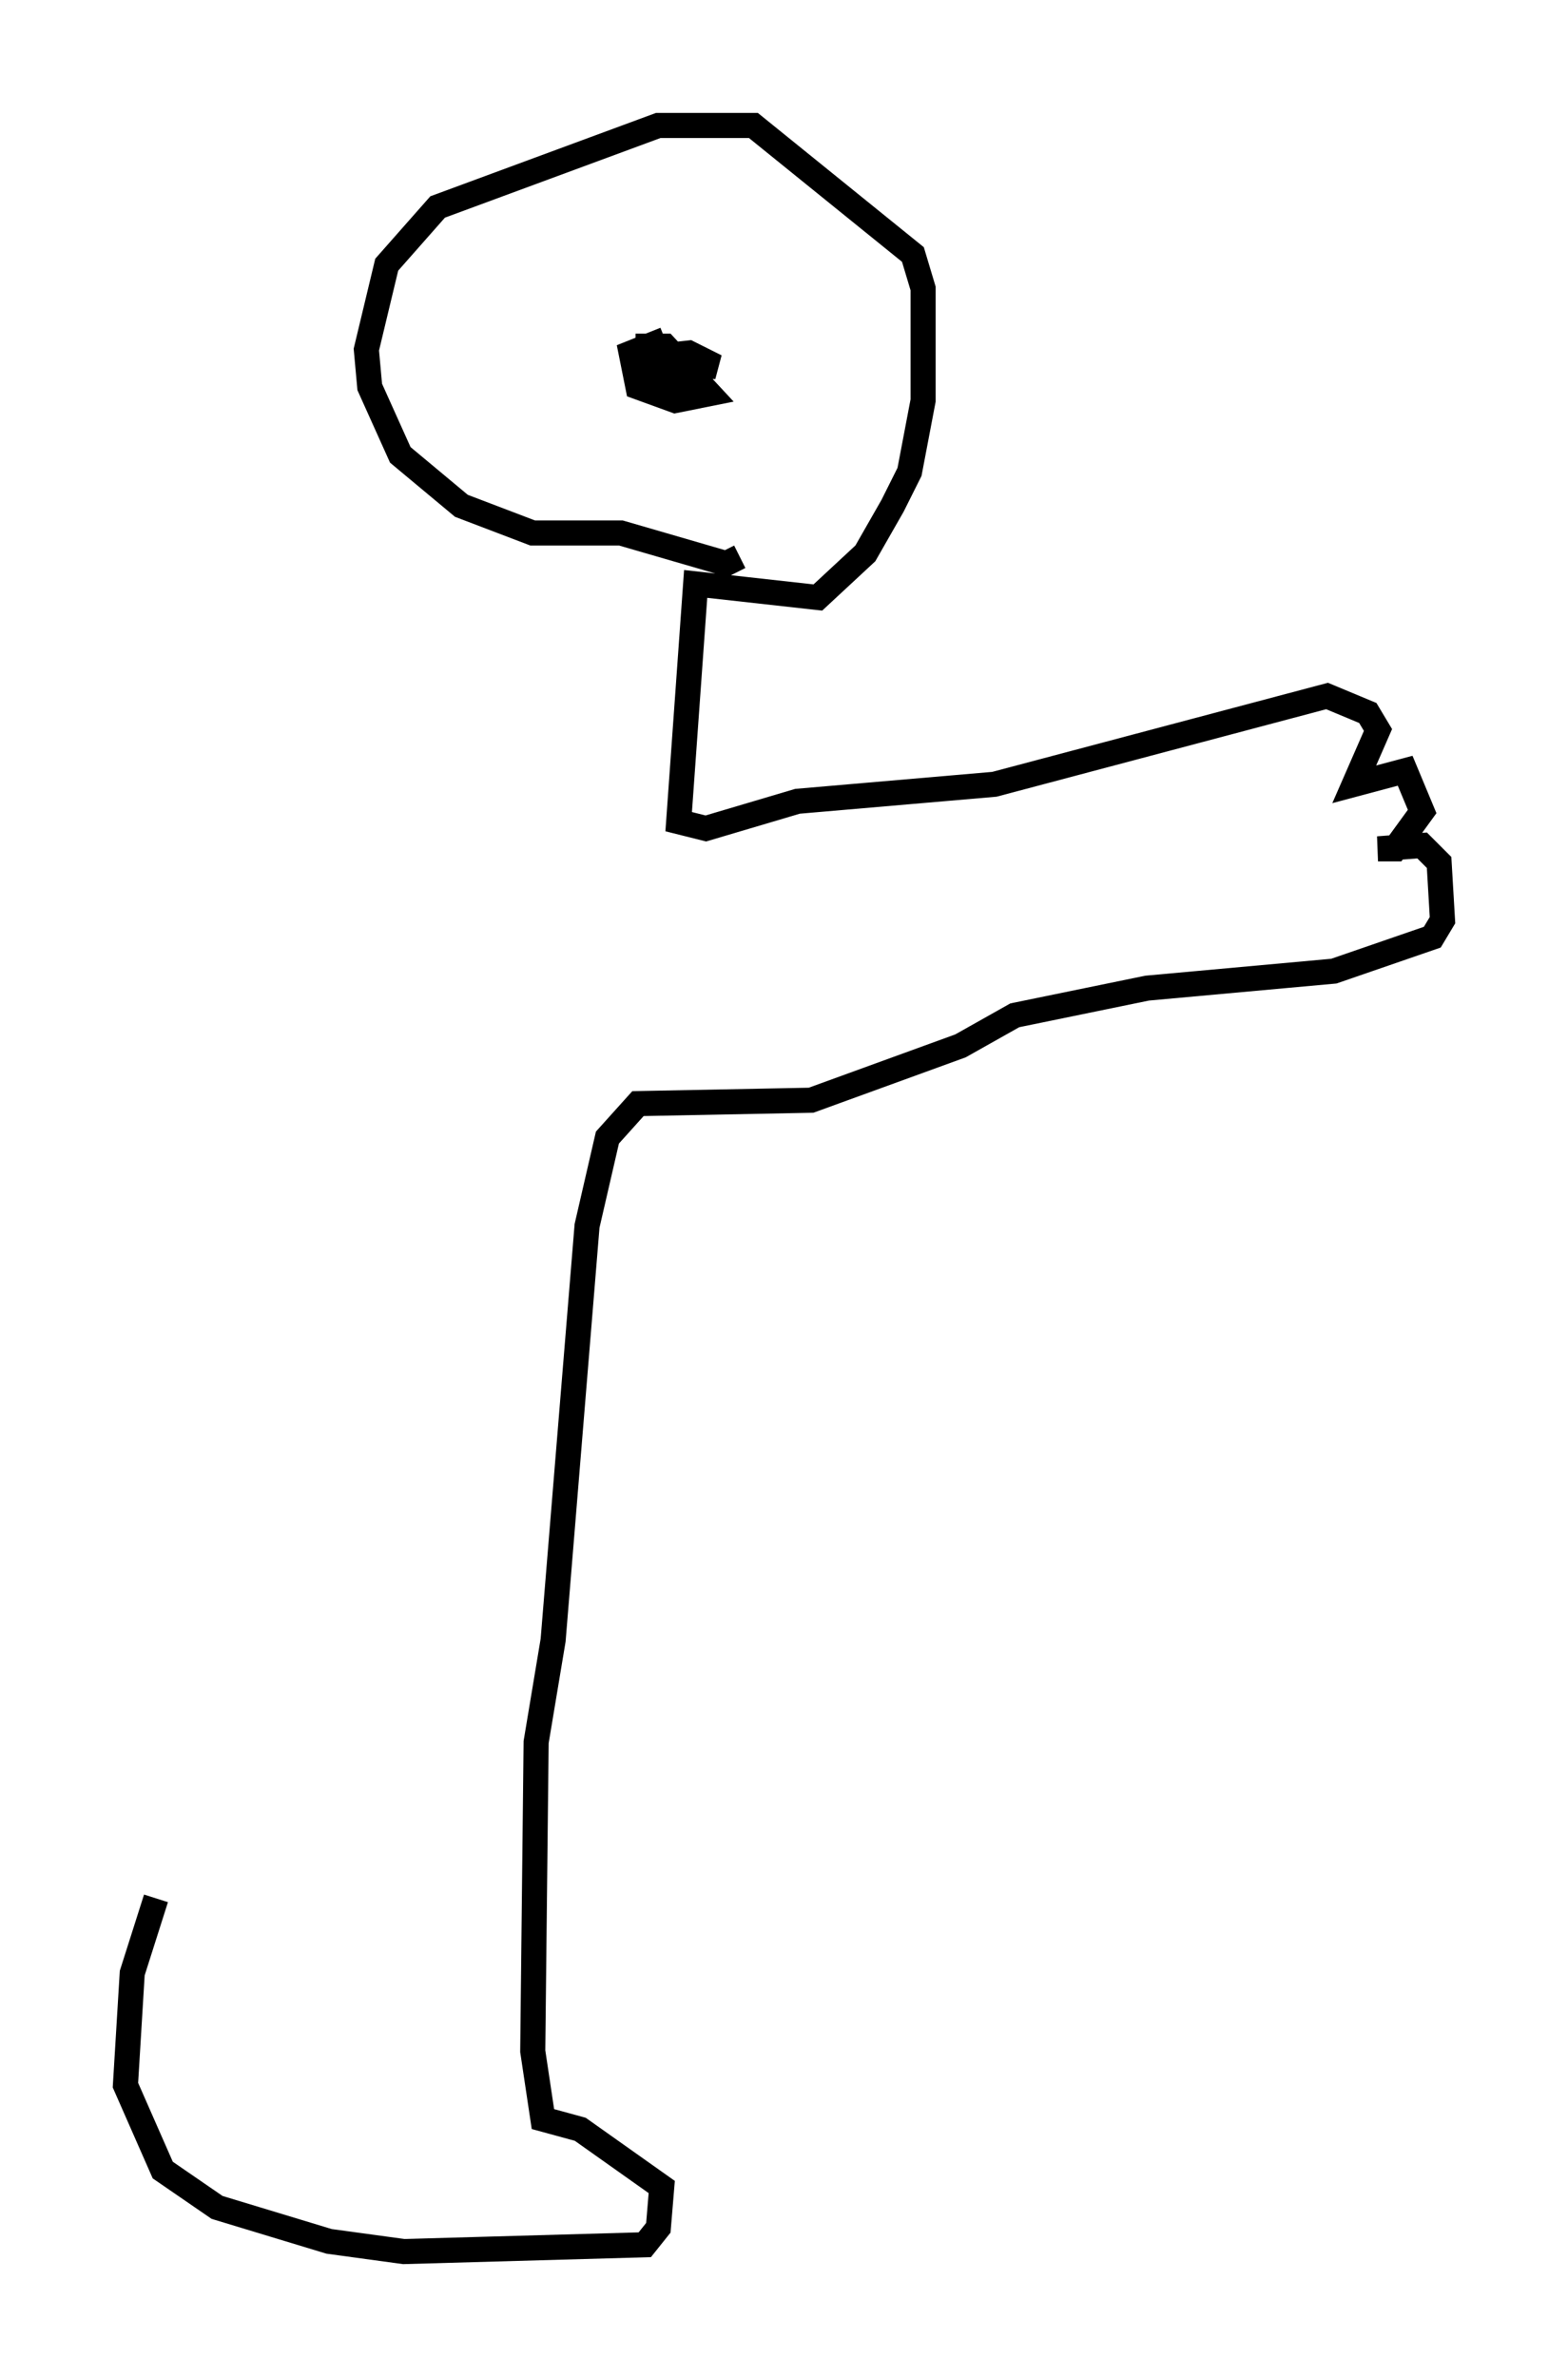 <?xml version="1.0" encoding="utf-8" ?>
<svg baseProfile="full" height="94.708" version="1.1" width="62.503" xmlns="http://www.w3.org/2000/svg" xmlns:ev="http://www.w3.org/2001/xml-events" xmlns:xlink="http://www.w3.org/1999/xlink"><defs /><rect fill="white" height="94.708" width="62.503" x="0" y="0" /><path d="M9.195, 70.764 m-2.977, 4.871 l-0.947, 2.977 -0.271, 4.465 l1.488, 3.383 2.165, 1.488 l4.465, 1.353 2.977, 0.406 l9.607, -0.271 0.541, -0.677 l0.135, -1.624 -3.248, -2.3 l-1.488, -0.406 -0.406, -2.706 l0.135, -12.314 0.677, -4.059 l1.353, -16.509 0.812, -3.518 l1.218, -1.353 6.901, -0.135 l5.954, -2.165 2.165, -1.218 l5.277, -1.083 7.442, -0.677 l3.924, -1.353 0.406, -0.677 l-0.135, -2.3 -0.677, -0.677 l-1.759, 0.135 0.677, 0.0 l1.083, -1.488 -0.677, -1.624 l-2.03, 0.541 0.947, -2.165 l-0.406, -0.677 -1.624, -0.677 l-13.261, 3.518 -7.848, 0.677 l-3.654, 1.083 -1.083, -0.271 l0.677, -9.472 4.871, 0.541 l1.894, -1.759 1.083, -1.894 l0.677, -1.353 0.541, -2.842 l0.0, -4.465 -0.406, -1.353 l-6.36, -5.142 -3.789, 0.0 l-8.796, 3.248 -2.03, 2.3 l-0.812, 3.383 0.135, 1.488 l1.218, 2.706 2.436, 2.03 l2.842, 1.083 3.518, 0.0 l4.195, 1.218 0.541, -0.271 m-2.977, -8.66 l-1.353, 0.541 0.271, 1.353 l1.488, 0.541 1.353, -0.271 l-1.759, -1.894 -0.677, 0.0 l0.0, 1.083 0.812, 0.406 l0.677, 0.0 0.135, -0.677 l-1.353, -0.135 2.436, 0.135 l-1.083, -0.541 -1.218, 0.135 " fill="none" stroke="black" stroke-width="1" /></svg>